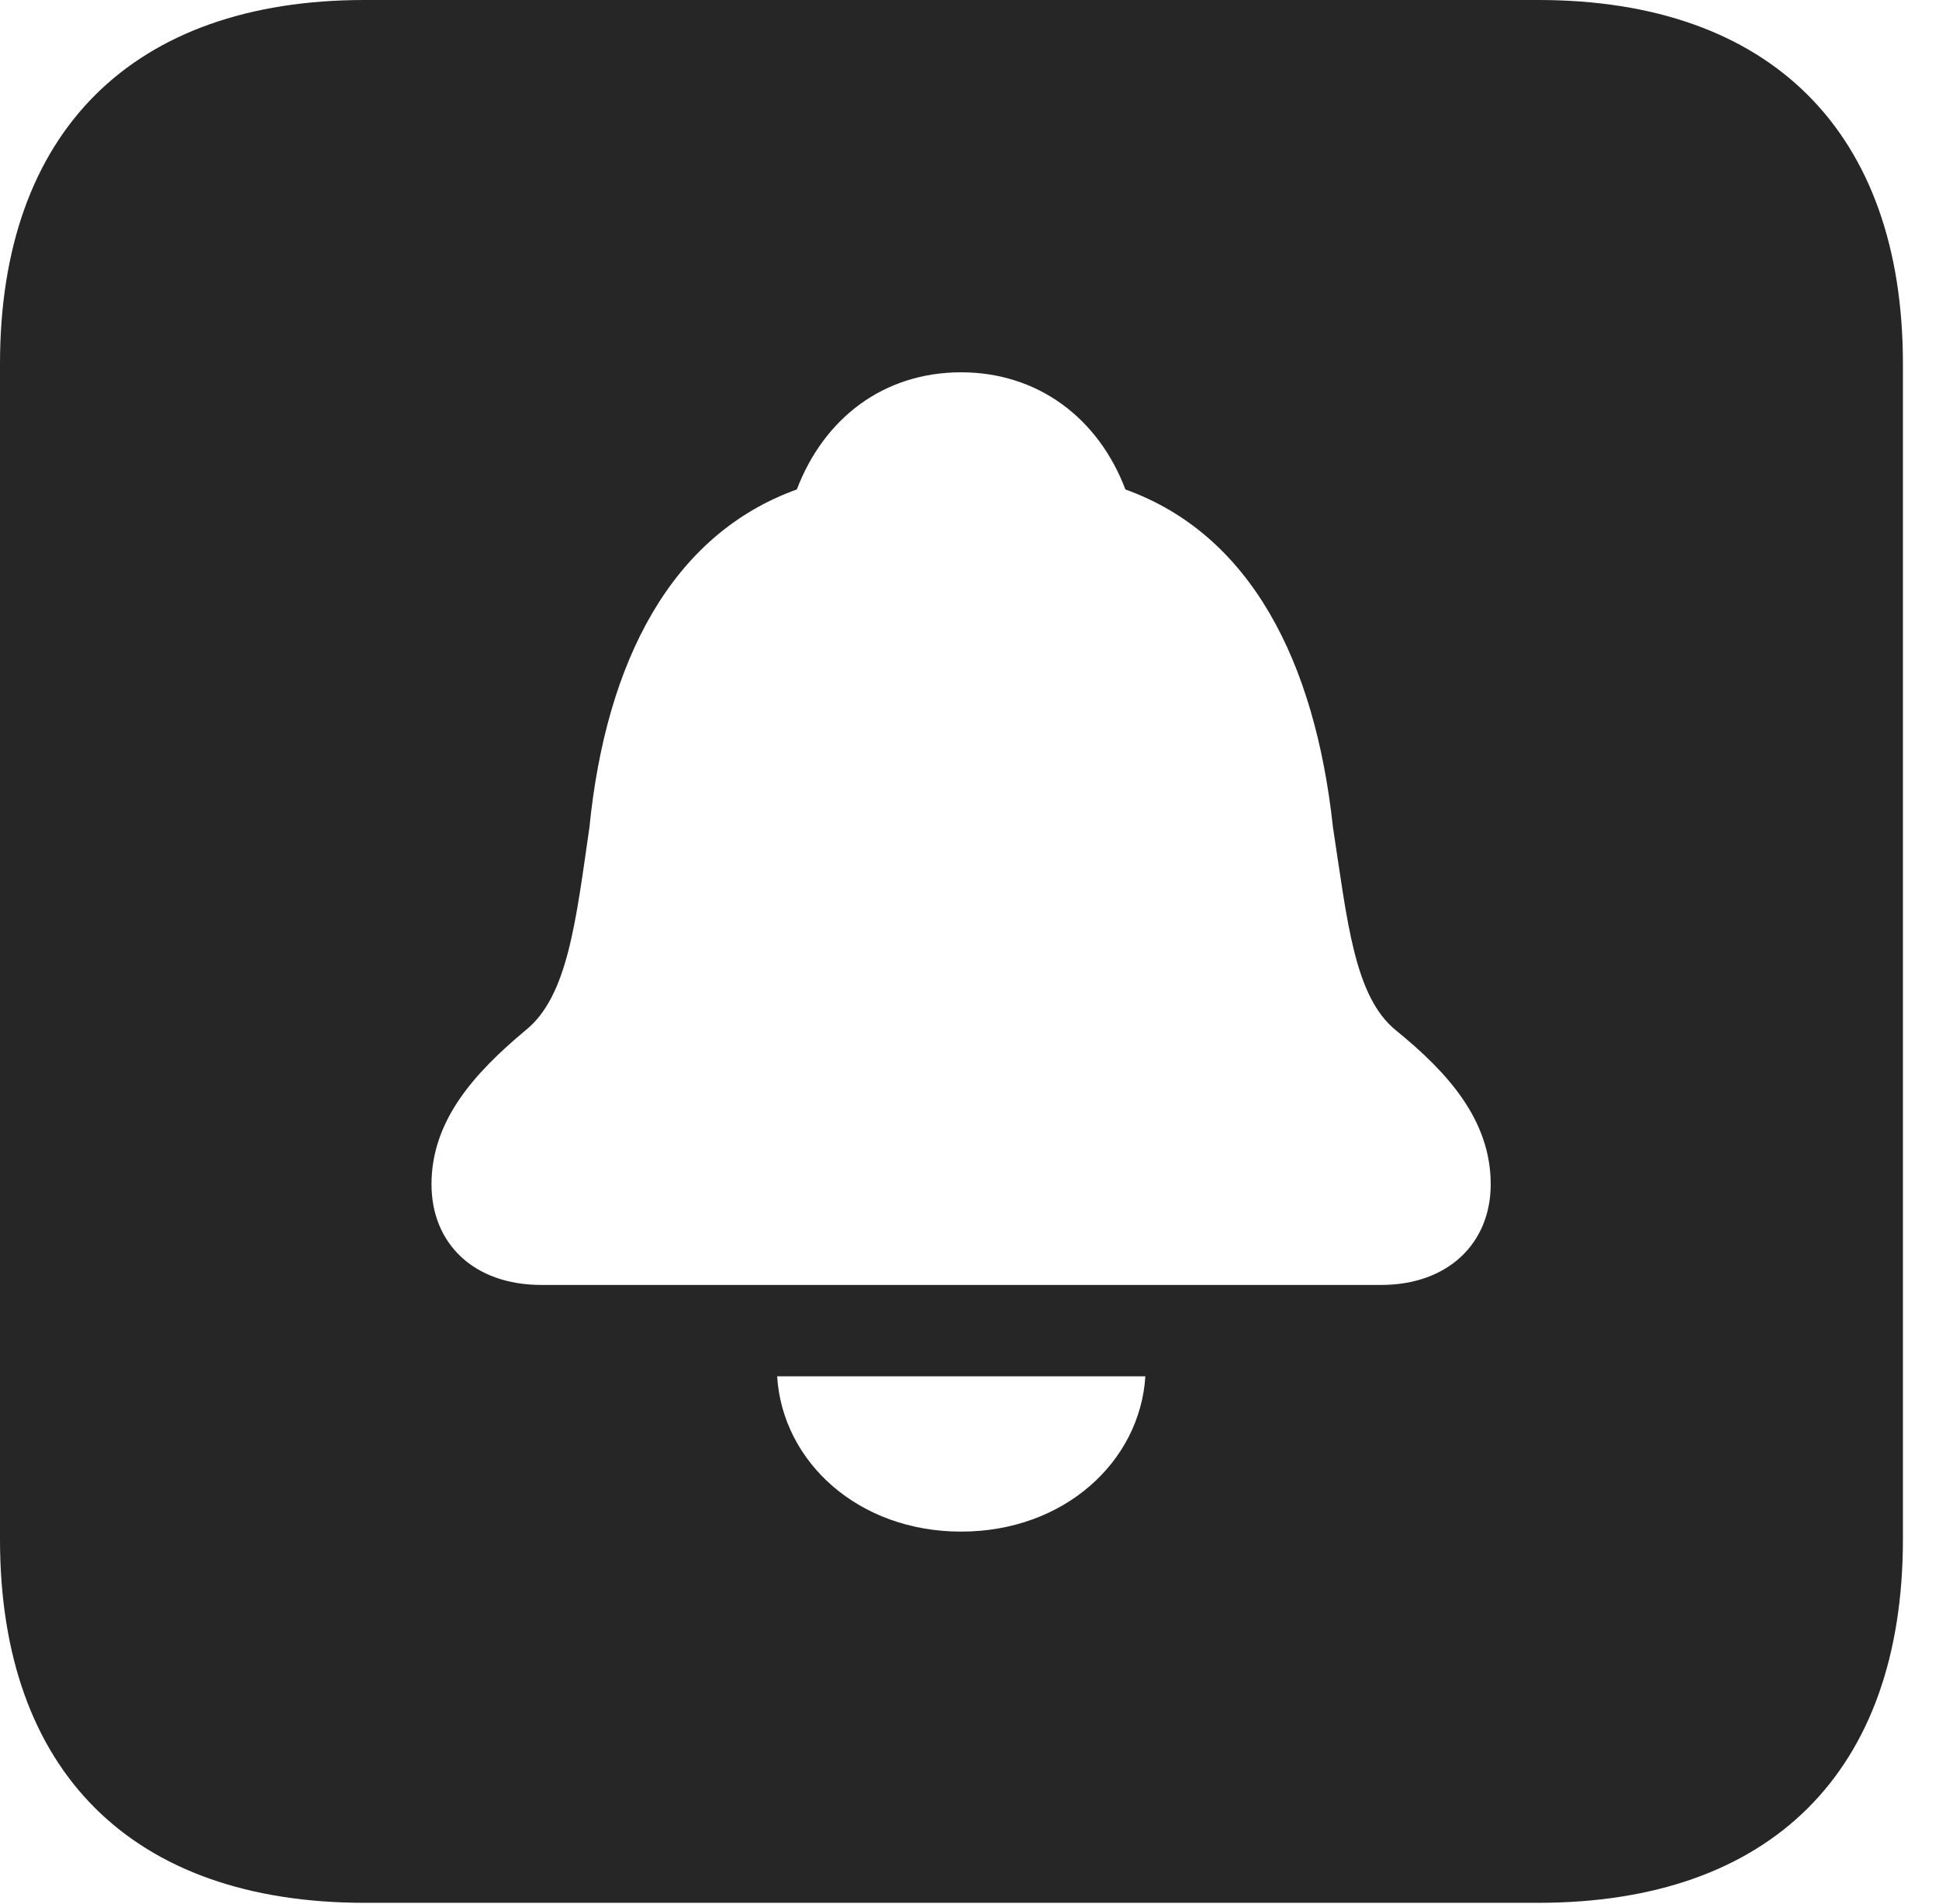 <?xml version="1.0" encoding="UTF-8"?>
<!--Generator: Apple Native CoreSVG 326-->
<!DOCTYPE svg PUBLIC "-//W3C//DTD SVG 1.1//EN" "http://www.w3.org/Graphics/SVG/1.1/DTD/svg11.dtd">
<svg version="1.1" xmlns="http://www.w3.org/2000/svg" xmlns:xlink="http://www.w3.org/1999/xlink"
       viewBox="0 0 19.399 19.053">
       <g>
              <rect height="19.053" opacity="0" width="19.399" x="0" y="0" />
              <path d="M19.038 3.639L19.038 15.401C19.038 17.726 17.716 19.038 15.39 19.038L3.648 19.038C1.324 19.038 0 17.726 0 15.401L0 3.639C0 1.322 1.324 0 3.648 0L15.39 0C17.716 0 19.038 1.322 19.038 3.639ZM7.775 13.77C7.828 14.626 8.586 15.324 9.616 15.324C10.645 15.324 11.405 14.626 11.459 13.77ZM7.972 4.897C6.721 5.347 6.063 6.612 5.897 8.278C5.761 9.216 5.681 9.97 5.257 10.309C4.749 10.734 4.317 11.208 4.317 11.849C4.317 12.441 4.739 12.856 5.416 12.856L13.818 12.856C14.485 12.856 14.914 12.441 14.914 11.849C14.914 11.208 14.487 10.732 13.966 10.309C13.548 9.97 13.48 9.216 13.336 8.278C13.156 6.612 12.51 5.347 11.259 4.897C10.99 4.184 10.384 3.725 9.616 3.725C8.84 3.725 8.244 4.184 7.972 4.897Z"
                     fill="currentColor" fill-opacity="0.85" />
       </g>
</svg>